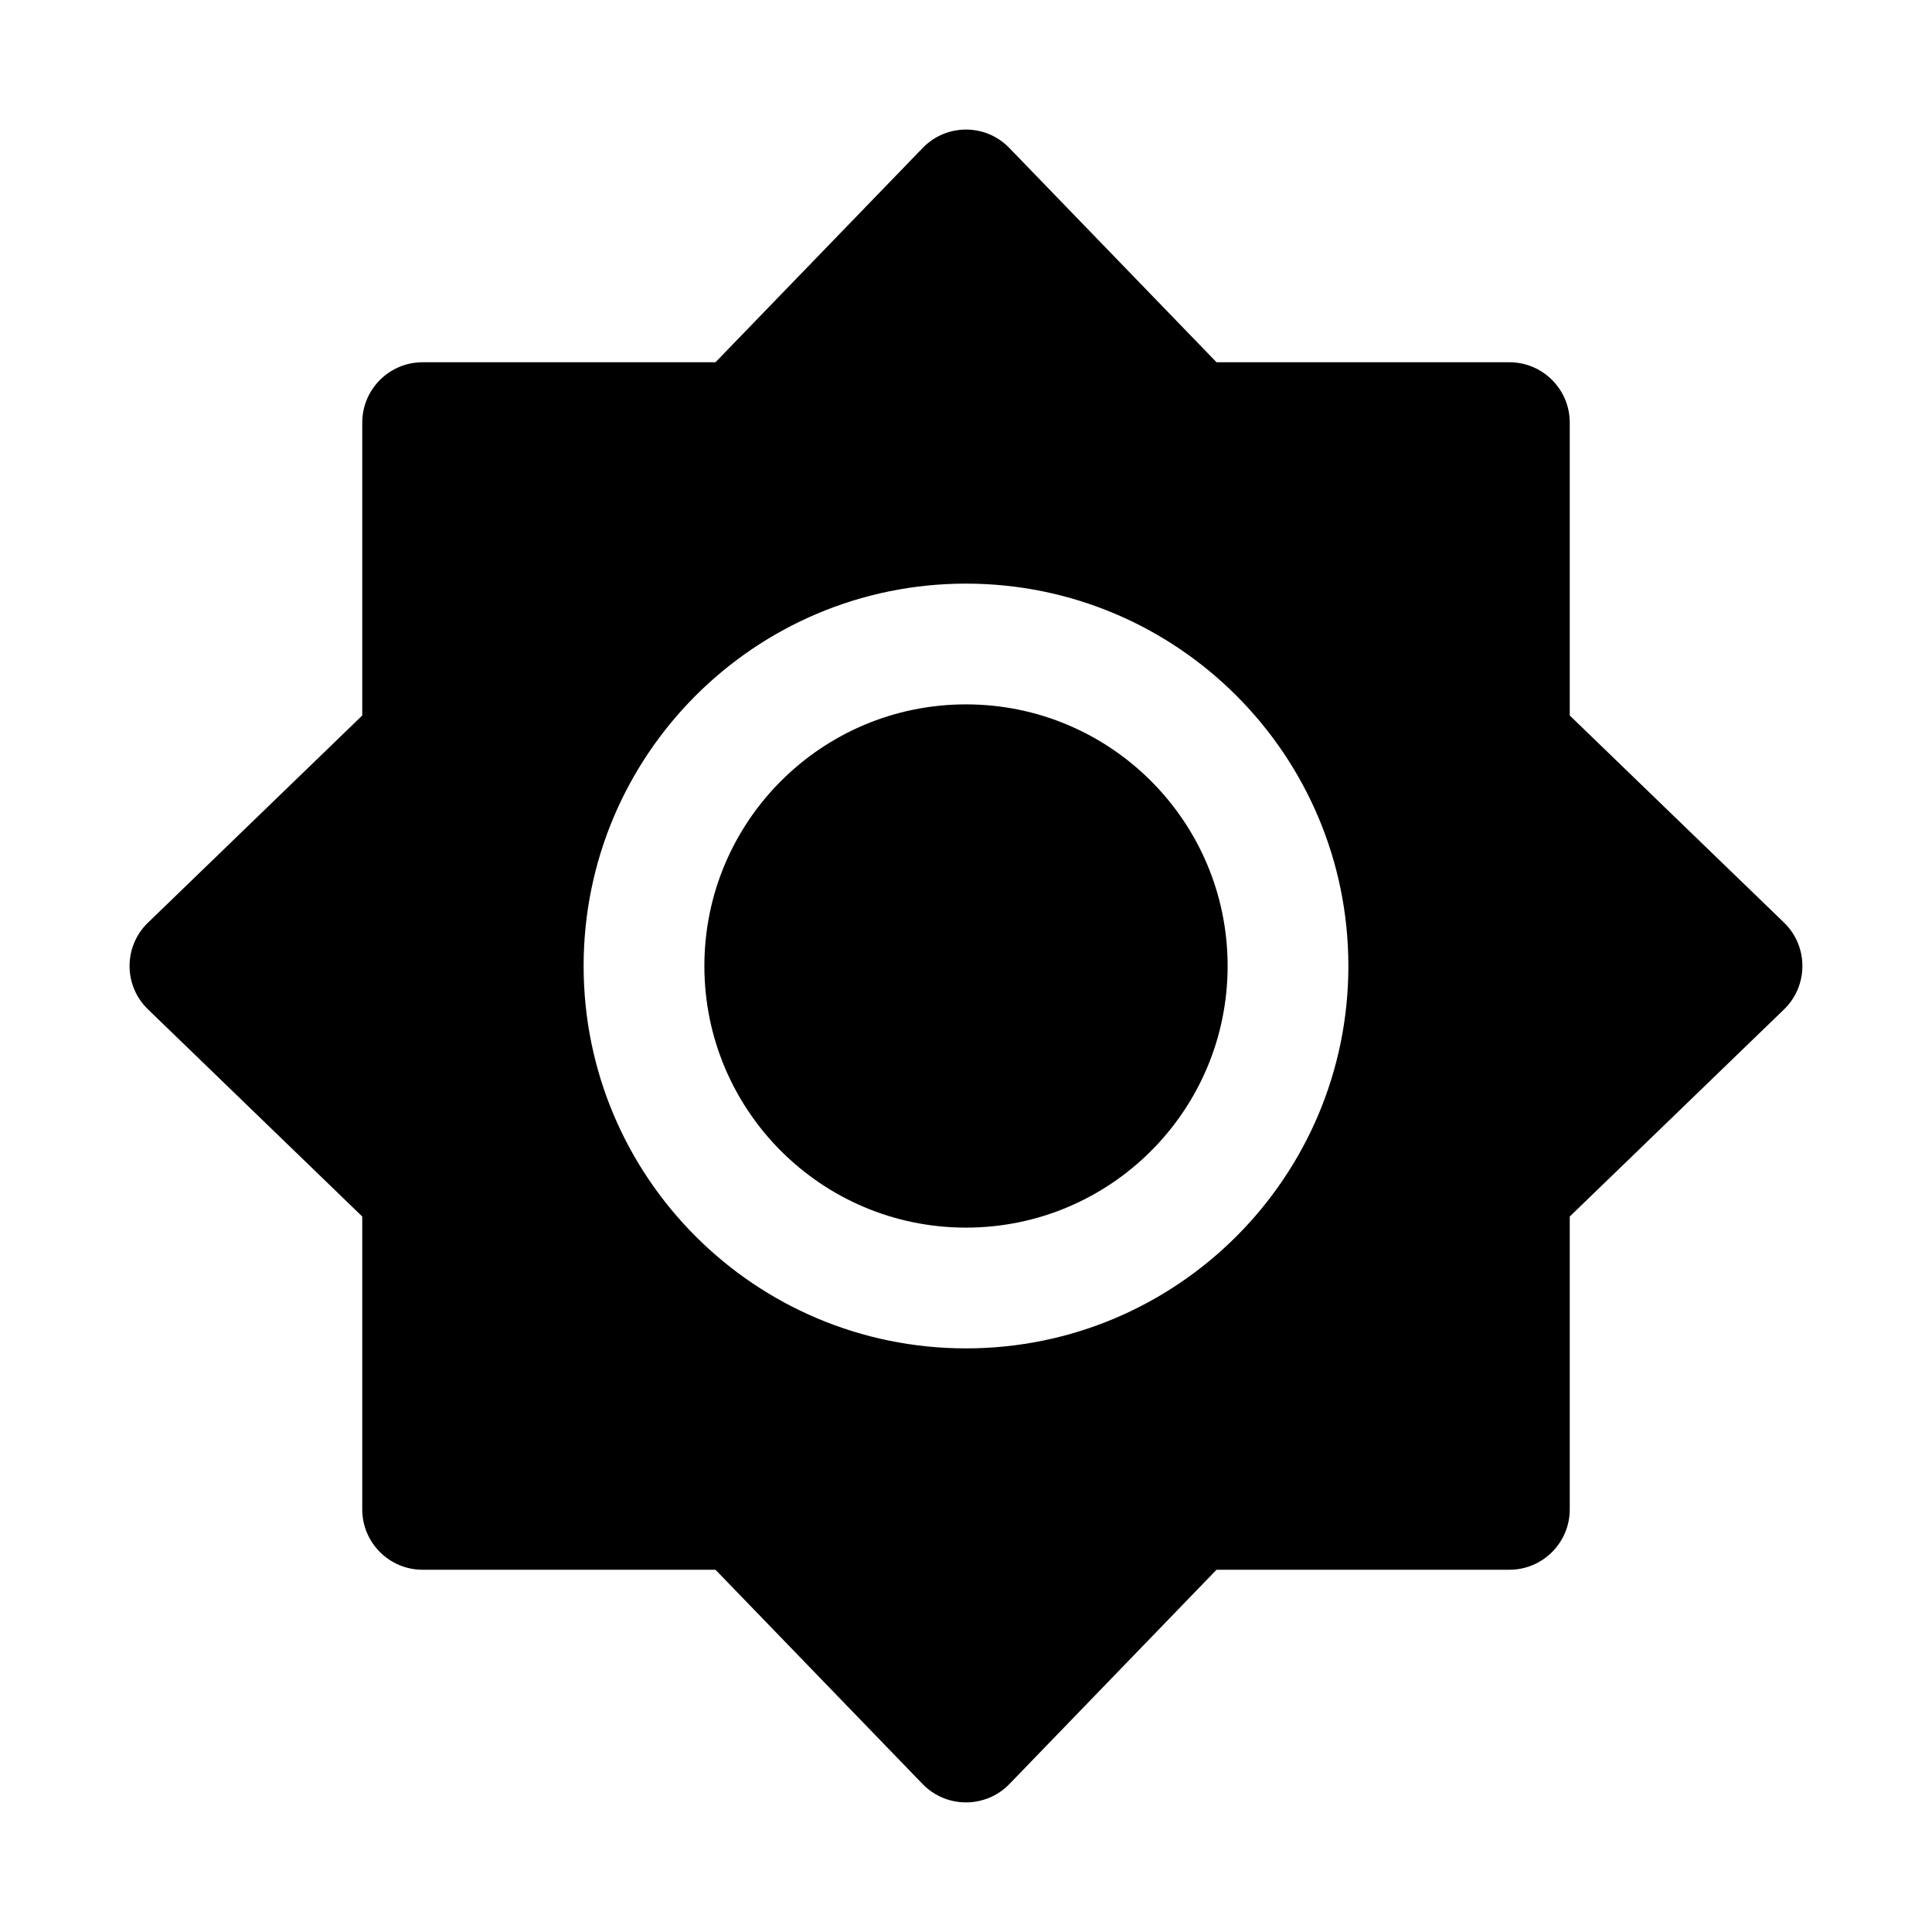 <svg width="24" height="24" viewBox="0 0 24 24" fill="none" xmlns="http://www.w3.org/2000/svg">
<path d="M8.75 12C8.75 10.205 10.205 8.75 12 8.75C13.795 8.75 15.25 10.205 15.25 12C15.25 13.795 13.795 15.25 12 15.25C10.205 15.25 8.75 13.795 8.75 12Z" fill="black"/>
<path fill-rule="evenodd" clip-rule="evenodd" d="M11.461 1.839C11.755 1.533 12.245 1.533 12.539 1.839L15.112 4.5H18.75C19.164 4.5 19.5 4.836 19.5 5.25V8.888L22.162 11.461C22.466 11.755 22.466 12.245 22.162 12.539L19.5 15.112V18.75C19.5 19.164 19.164 19.5 18.75 19.5H15.112L12.539 22.162C12.245 22.466 11.755 22.466 11.461 22.162L8.888 19.5H5.25C4.836 19.5 4.5 19.164 4.5 18.75V15.112L1.839 12.539C1.533 12.245 1.533 11.755 1.839 11.461L4.5 8.888V5.25C4.5 4.836 4.836 4.5 5.25 4.5H8.888L11.461 1.839ZM12 7.25C9.377 7.25 7.25 9.377 7.25 12C7.25 14.623 9.377 16.75 12 16.75C14.623 16.75 16.75 14.623 16.75 12C16.75 9.377 14.623 7.25 12 7.25Z" fill="black"/>
</svg>
